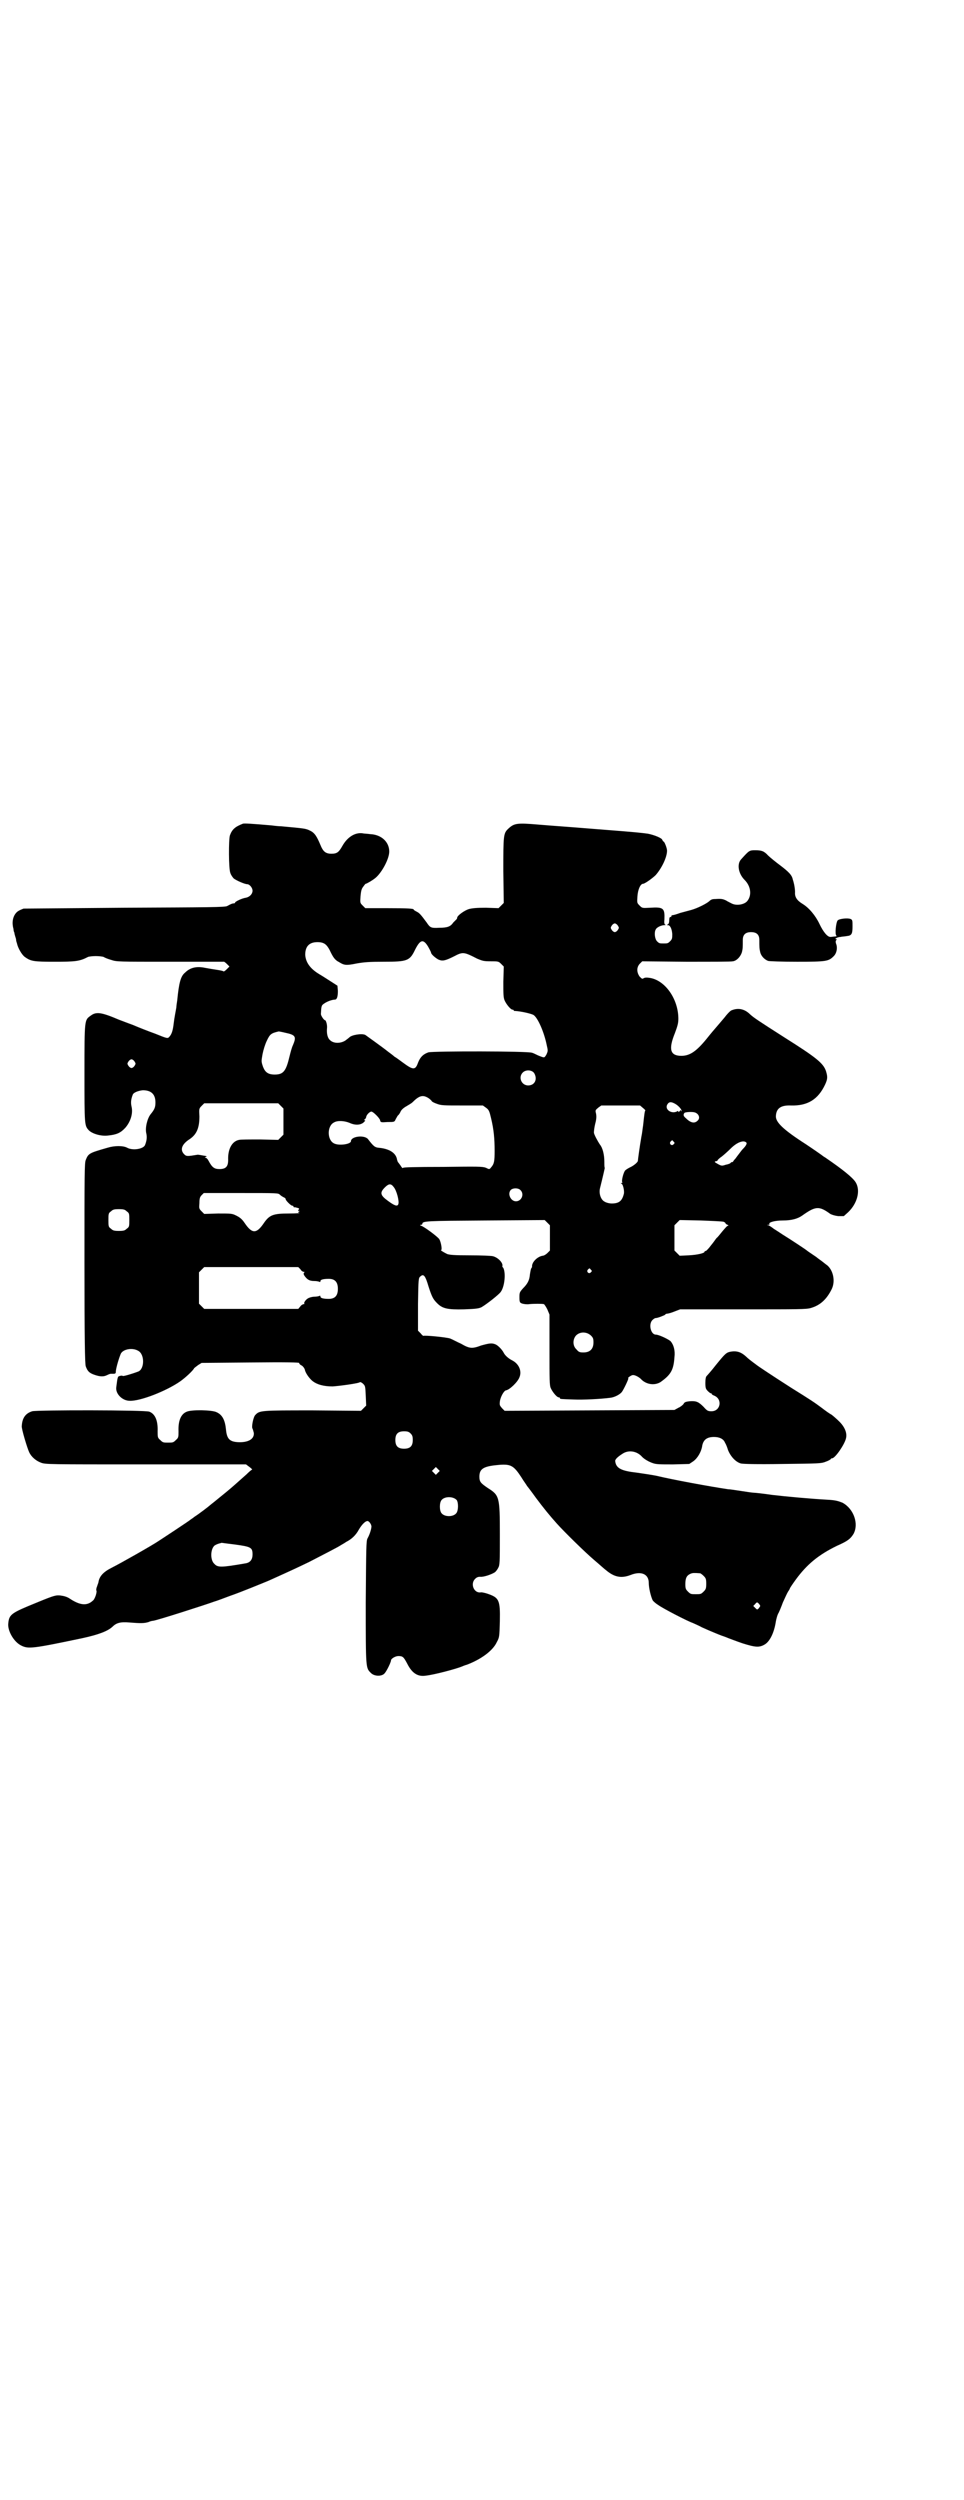 <?xml version="1.0" standalone="no"?>
<!DOCTYPE svg PUBLIC "-//W3C//DTD SVG 20010904//EN"
 "http://www.w3.org/TR/2001/REC-SVG-20010904/DTD/svg10.dtd">
<svg version="1.0" xmlns="http://www.w3.org/2000/svg"
 width="1107pt" height="2870pt" viewBox="0 0 1107 2870"
 preserveAspectRatio="xMidYMid meet">
<g transform="translate(0,2870) scale(0.5,-0.5)"
fill="#000000" stroke="none">
<path d="M558 3849 c-18 -7 -25 -13 -30 -27 -3 -9 -3 -77 1 -86 1 -4 5 -10 8
-13 7 -5 25 -13 31 -13 5 0 12 -8 12 -15 0 -7 -6 -14 -15 -16 -9 -1 -25 -9
-25 -11 0 -1 -1 -2 -3 -2 -3 0 -6 -1 -15 -6 -4 -3 -43 -3 -235 -4 -126 -1
-231 -2 -233 -2 -10 -4 -14 -6 -18 -11 -7 -9 -9 -22 -5 -36 0 -3 1 -7 2 -8 0
-2 1 -6 2 -9 1 -3 2 -6 2 -8 0 -2 1 -5 2 -8 2 -10 11 -26 18 -31 14 -10 20
-11 69 -11 47 0 57 1 76 11 2 1 11 2 18 2 7 0 16 -1 18 -2 3 -2 11 -5 18 -7
12 -4 16 -4 134 -4 67 0 123 0 124 0 0 1 4 -2 7 -5 l6 -6 -6 -6 c-4 -4 -7 -6
-8 -5 -1 1 -6 2 -12 3 -13 2 -19 3 -30 5 -19 4 -34 1 -46 -11 -10 -8 -14 -23
-18 -64 -1 -6 -2 -13 -2 -16 -1 -6 -5 -26 -6 -36 -2 -18 -5 -25 -9 -30 -5 -6
-4 -6 -34 6 -14 5 -37 14 -51 20 -14 5 -29 11 -32 12 -40 17 -52 19 -65 9 -14
-10 -14 -8 -14 -132 0 -120 0 -120 10 -131 8 -8 28 -14 44 -12 20 2 29 6 40
18 12 14 18 33 14 49 -2 9 -1 17 3 27 2 5 13 9 23 10 19 0 29 -9 29 -28 0 -11
-2 -16 -11 -27 -8 -10 -13 -32 -10 -44 2 -9 1 -17 -3 -27 -4 -9 -28 -13 -41
-6 -9 5 -29 5 -45 0 -42 -12 -44 -13 -50 -28 -3 -7 -3 -31 -3 -238 0 -171 1
-232 3 -236 4 -11 8 -15 19 -19 14 -5 22 -5 30 -1 4 2 7 3 8 3 0 0 3 0 6 0 5
0 6 1 6 5 0 5 5 25 11 40 4 11 26 16 40 8 16 -8 15 -43 0 -48 -16 -6 -34 -11
-35 -10 -1 1 -4 1 -7 0 -5 -1 -5 -3 -8 -26 -2 -15 14 -31 31 -31 24 -1 83 22
115 44 13 9 31 26 33 31 1 1 5 4 9 7 l8 5 111 1 c88 1 112 0 113 -1 0 -2 3 -5
6 -6 3 -2 6 -6 7 -9 1 -7 9 -19 17 -26 11 -9 27 -13 47 -13 15 1 61 7 63 10 1
0 4 -1 7 -4 5 -5 5 -6 6 -27 l1 -23 -6 -6 -6 -6 -111 1 c-120 0 -122 0 -132
-11 -4 -4 -9 -27 -6 -31 1 -2 2 -6 3 -10 1 -14 -13 -22 -36 -21 -20 1 -26 8
-28 29 -2 21 -8 34 -22 40 -10 5 -57 6 -68 1 -13 -5 -20 -20 -19 -45 0 -13 0
-15 -6 -20 -6 -6 -7 -6 -18 -6 -11 0 -12 0 -18 6 -6 5 -6 7 -6 20 1 25 -6 40
-19 45 -9 4 -258 4 -269 1 -16 -5 -23 -16 -24 -34 -1 -6 13 -52 17 -60 5 -11
16 -20 27 -24 10 -4 16 -4 241 -4 l230 0 8 -6 c4 -3 7 -6 6 -6 -1 0 -7 -5 -13
-11 -26 -23 -30 -27 -47 -41 -10 -8 -22 -18 -27 -22 -5 -4 -9 -7 -10 -8 -2 -2
-24 -19 -35 -26 -5 -4 -10 -7 -11 -8 -1 -1 -16 -11 -34 -23 -18 -12 -35 -23
-38 -25 -13 -9 -87 -51 -107 -61 -20 -10 -29 -20 -31 -34 0 -1 -2 -5 -3 -9 -2
-4 -2 -8 -2 -9 3 -2 -3 -21 -8 -24 -13 -12 -29 -11 -53 5 -6 4 -13 6 -21 7
-10 1 -13 1 -54 -16 -59 -24 -64 -27 -66 -48 -2 -17 13 -43 30 -51 16 -8 26
-7 140 17 37 8 58 16 69 26 9 9 18 12 40 10 25 -2 33 -2 43 1 4 2 9 3 11 3 12
2 118 36 140 44 4 1 20 7 36 13 26 9 72 28 89 35 51 23 64 29 93 43 33 17 66
34 72 38 3 2 9 5 13 8 12 6 22 15 29 28 7 12 15 20 20 20 4 0 10 -9 9 -14 -1
-8 -5 -19 -9 -26 -3 -6 -3 -21 -4 -147 0 -154 0 -150 12 -162 8 -8 25 -8 31
-1 5 5 15 26 15 30 0 4 10 10 17 10 10 0 12 -2 20 -17 11 -22 24 -31 43 -28
19 2 68 15 83 21 2 1 7 3 11 4 32 12 60 32 69 52 6 11 6 12 7 48 1 49 -2 54
-28 63 -6 2 -14 4 -17 3 -15 -1 -23 20 -12 31 4 4 7 5 12 5 7 -1 25 5 33 10 2
1 6 6 8 10 4 7 4 12 4 77 0 87 -1 90 -28 107 -16 11 -19 14 -19 26 0 19 11 24
46 27 26 2 33 -2 50 -28 6 -10 13 -19 13 -20 1 -1 11 -14 21 -28 18 -24 31
-40 48 -59 18 -20 65 -66 85 -83 13 -11 25 -22 28 -24 19 -16 35 -19 56 -11
25 10 42 2 42 -18 0 -12 5 -32 9 -40 2 -3 8 -8 13 -11 11 -8 67 -37 79 -41 4
-2 14 -6 21 -10 15 -7 42 -18 45 -19 3 -1 9 -3 16 -6 3 -1 18 -7 33 -12 29 -9
38 -10 51 -2 11 7 21 26 25 53 1 5 3 13 5 17 2 3 7 15 11 26 5 11 10 22 12 25
2 3 4 6 4 7 0 1 6 10 14 21 25 34 51 56 94 77 25 11 31 16 38 27 13 23 1 58
-25 72 -10 4 -16 6 -36 7 -36 2 -92 7 -126 11 -20 3 -39 5 -42 5 -3 0 -16 2
-29 4 -13 2 -26 4 -30 4 -40 6 -123 21 -165 31 -10 2 -30 5 -44 7 -36 4 -48
10 -50 26 -1 4 5 10 16 17 14 10 34 7 46 -7 5 -5 15 -11 24 -14 8 -3 17 -3 47
-3 l37 1 9 6 c10 7 19 22 21 37 3 13 11 19 27 19 13 0 22 -5 25 -13 2 -3 5
-10 7 -17 6 -15 18 -28 30 -31 6 -1 34 -2 96 -1 83 1 88 1 98 5 6 2 11 5 12 6
0 1 1 2 3 2 7 0 29 32 32 46 3 12 -3 26 -15 38 -6 6 -14 13 -18 16 -4 2 -14 9
-23 16 -16 12 -25 18 -70 46 -50 32 -78 51 -79 52 -1 1 -4 3 -8 6 -4 3 -12 9
-17 14 -11 10 -21 13 -34 11 -11 -2 -13 -4 -35 -31 -10 -13 -20 -24 -21 -25
-2 -2 -3 -7 -3 -16 0 -12 1 -14 6 -19 3 -3 6 -5 7 -5 0 1 1 1 1 0 0 -2 3 -4 6
-5 20 -8 15 -36 -6 -36 -8 0 -10 1 -18 10 -12 12 -17 14 -32 13 -9 -1 -12 -2
-14 -6 -1 -2 -7 -7 -12 -9 l-9 -5 -195 -1 -195 -1 -6 6 c-5 6 -6 7 -5 15 1 10
9 25 14 26 8 1 27 19 31 30 6 14 -1 31 -17 39 -8 4 -16 11 -19 17 -4 8 -14 18
-20 20 -8 3 -14 2 -32 -3 -21 -8 -27 -7 -46 4 -9 4 -20 10 -25 12 -9 3 -60 8
-62 6 0 0 -3 2 -6 6 l-6 6 0 61 c1 60 1 60 6 64 7 6 11 1 18 -23 8 -25 11 -30
20 -39 12 -12 23 -15 62 -14 28 1 34 2 40 5 12 7 40 29 44 35 9 12 12 43 6 55
-2 2 -3 4 -2 5 1 7 -10 19 -22 22 -4 1 -27 2 -53 2 -36 0 -46 1 -52 3 -10 5
-16 9 -14 9 3 0 0 18 -4 25 -4 6 -35 29 -42 31 -3 1 -3 2 0 2 1 0 3 1 3 2 0 7
8 7 145 8 l136 1 6 -6 6 -6 0 -29 0 -29 -6 -6 c-3 -3 -8 -6 -11 -6 -12 -2 -25
-15 -24 -25 0 -1 -1 -3 -2 -4 -1 -2 -2 -8 -3 -14 -1 -13 -5 -21 -16 -32 -8 -9
-8 -10 -8 -21 0 -11 1 -12 7 -14 4 -1 11 -2 16 -1 10 1 29 1 33 0 1 0 5 -6 8
-12 l5 -12 0 -81 c0 -69 0 -82 3 -88 4 -9 14 -21 18 -21 2 0 3 -1 3 -2 0 -2 1
-2 31 -3 22 -1 62 1 85 4 9 1 21 7 26 13 4 5 17 32 15 32 -3 0 7 7 10 7 4 1
15 -4 21 -11 12 -11 30 -13 43 -5 24 17 30 28 32 57 2 16 -2 29 -9 37 -6 5
-27 15 -34 15 -11 0 -17 23 -8 33 3 3 6 5 8 5 5 0 22 7 22 8 0 1 2 2 4 2 2 0
10 2 17 5 l13 5 144 0 c127 0 146 0 156 3 21 6 36 19 48 43 9 18 4 43 -10 55
-3 2 -9 7 -13 10 -4 3 -10 7 -12 9 -18 12 -22 15 -23 16 -1 1 -37 25 -55 36
-6 4 -15 10 -20 13 -5 4 -10 7 -12 8 -4 0 -4 1 0 1 2 0 3 1 2 2 -2 4 13 8 31
8 20 0 34 4 44 11 31 22 39 23 65 4 4 -2 10 -4 18 -5 l13 0 10 9 c21 20 29 50
17 69 -7 11 -31 30 -66 54 -4 3 -8 5 -9 6 -1 1 -18 13 -39 27 -53 34 -70 51
-69 65 1 18 12 25 35 24 38 -1 62 14 78 48 6 13 6 18 2 31 -6 18 -22 31 -95
77 -61 39 -70 45 -79 53 -13 13 -28 16 -44 9 -3 -2 -9 -8 -15 -16 -6 -7 -16
-19 -23 -27 -7 -8 -15 -18 -19 -23 -23 -28 -38 -38 -57 -38 -26 0 -30 15 -15
52 6 16 8 23 8 33 0 46 -31 89 -66 94 -6 1 -11 1 -14 -1 -3 -2 -4 -1 -9 4 -7
10 -7 21 0 29 l6 6 101 -1 c56 0 104 0 107 1 9 1 18 11 21 21 2 8 2 12 2 28 0
12 6 18 19 18 13 0 19 -6 19 -18 0 -16 0 -20 2 -28 2 -9 10 -17 18 -20 2 -1
33 -2 67 -2 68 0 72 1 84 13 7 7 9 20 5 29 -1 4 -1 6 1 8 1 1 1 2 -1 2 -5 0 4
5 11 5 3 1 10 1 14 2 11 1 13 5 13 22 0 13 0 15 -4 17 -6 3 -26 1 -30 -3 -4
-4 -7 -33 -3 -35 1 -1 0 -2 -3 -2 -3 0 -7 -1 -10 -1 -7 -1 -17 11 -26 30 -9
19 -24 37 -39 46 -13 8 -18 16 -17 27 0 5 -1 12 -2 17 -1 4 -2 9 -3 11 -2 11
-9 18 -30 34 -7 5 -23 18 -27 22 -9 10 -15 12 -29 12 -14 0 -14 0 -33 -21 -10
-11 -6 -33 8 -47 15 -15 17 -36 6 -49 -7 -8 -25 -11 -36 -5 -4 2 -10 5 -13 7
-7 3 -10 4 -24 3 -7 0 -10 -1 -14 -5 -7 -6 -27 -16 -41 -20 -7 -2 -19 -5 -26
-7 -8 -3 -15 -5 -17 -5 -2 0 -4 -2 -3 -3 0 -1 -1 -2 -2 -1 -2 0 -3 -3 -3 -8 0
-5 -1 -8 -3 -9 -3 -2 -3 -2 0 -2 5 0 9 -8 10 -20 0 -10 0 -12 -5 -17 -5 -5 -6
-5 -15 -5 -9 0 -10 0 -15 5 -5 5 -7 20 -3 27 2 5 13 10 20 10 3 0 4 1 2 1 -2
1 -3 4 -2 12 1 26 -2 29 -33 27 -18 -1 -18 -1 -24 5 -6 6 -6 6 -5 21 1 16 7
29 13 29 4 0 22 13 29 20 14 16 26 41 26 56 0 6 -6 21 -8 21 -1 0 -2 2 -3 4
-1 4 -18 11 -33 14 -16 2 -21 3 -112 10 -99 8 -93 7 -141 11 -47 4 -54 3 -67
-9 -12 -11 -12 -15 -12 -98 l1 -73 -6 -6 -6 -6 -29 1 c-21 0 -31 -1 -39 -3
-10 -3 -27 -15 -27 -20 0 -1 -1 -3 -1 -3 -1 -1 -4 -4 -8 -8 -6 -9 -13 -12 -32
-12 -19 -1 -21 0 -29 12 -14 19 -17 22 -23 25 -4 2 -7 4 -7 5 0 2 -12 3 -61 3
l-50 0 -6 6 c-6 6 -6 6 -5 21 1 11 2 17 6 22 3 4 5 7 6 7 2 0 16 8 23 14 14
12 31 43 31 60 0 22 -18 39 -44 40 -6 1 -14 1 -18 2 -17 2 -34 -9 -45 -28 -9
-16 -13 -19 -26 -19 -13 0 -19 5 -25 20 -8 19 -13 28 -24 33 -10 5 -12 5 -66
10 -5 0 -15 1 -22 2 -46 4 -63 5 -66 4z m861 -234 c3 -5 3 -5 0 -10 -2 -3 -5
-5 -7 -5 -2 0 -5 2 -7 5 -3 5 -3 5 0 10 2 3 5 5 7 5 2 0 5 -2 7 -5z m-436 -48
c4 -7 7 -13 7 -14 0 -4 11 -13 17 -16 9 -4 15 -3 35 7 21 11 23 11 54 -5 12
-5 15 -6 31 -6 17 0 18 0 24 -6 l6 -6 -1 -35 c0 -28 0 -36 3 -43 4 -9 14 -21
18 -21 2 0 3 -1 3 -2 0 -1 1 -1 3 -1 15 -1 36 -6 42 -9 10 -6 25 -40 31 -71 3
-12 2 -13 -1 -20 -5 -8 -4 -8 -17 -3 -5 2 -12 6 -16 7 -8 4 -227 4 -238 1 -12
-4 -19 -11 -24 -24 -6 -17 -11 -17 -34 0 -7 5 -16 12 -20 14 -3 3 -10 8 -14
11 -15 12 -49 36 -53 39 -8 4 -32 0 -37 -6 -1 -1 -5 -4 -9 -7 -11 -7 -27 -7
-35 1 -6 5 -8 16 -7 27 1 7 -2 19 -5 19 -2 0 -9 10 -9 14 1 19 1 20 9 25 6 4
17 8 23 8 5 0 7 7 7 20 l-1 12 -14 9 c-8 5 -20 13 -27 17 -22 13 -32 28 -33
45 0 19 9 29 28 29 15 0 21 -5 28 -18 8 -17 12 -23 22 -28 11 -7 16 -8 40 -3
17 3 29 4 63 4 53 0 59 2 71 27 12 24 19 26 30 8z m-328 -198 c24 -5 26 -9 18
-28 -3 -6 -6 -18 -8 -26 -8 -34 -14 -42 -34 -42 -15 0 -22 5 -27 18 -4 12 -4
12 -1 29 2 10 6 23 10 31 7 15 10 17 27 21 1 0 7 -1 15 -3z m-346 -66 c3 -5 3
-5 0 -10 -2 -3 -5 -5 -7 -5 -2 0 -5 2 -7 5 -3 5 -3 5 0 10 2 3 5 5 7 5 2 0 5
-2 7 -5z m918 -27 c8 -14 1 -28 -14 -28 -15 0 -23 18 -13 29 7 8 22 7 27 -1z
m-243 -57 c3 -2 6 -5 7 -6 0 -2 6 -5 12 -7 10 -4 16 -4 59 -4 l47 0 7 -5 c7
-5 8 -8 12 -25 6 -25 8 -46 8 -74 0 -24 -1 -30 -8 -38 -4 -5 -4 -5 -12 -1 -8
3 -18 3 -98 2 -67 0 -91 -1 -92 -2 -1 -2 -3 0 -6 5 -3 4 -5 7 -6 8 -1 1 -1 3
-2 5 -2 16 -18 26 -43 28 -8 1 -11 3 -24 20 -9 10 -39 6 -39 -5 0 -7 -28 -11
-39 -5 -16 8 -16 40 0 48 8 5 24 4 36 -1 13 -6 25 -5 32 1 3 3 5 5 3 5 -2 0
-2 0 -1 2 2 0 3 3 4 5 0 5 8 13 12 13 4 0 19 -15 20 -20 1 -5 2 -5 17 -4 16 0
16 0 19 7 2 3 4 8 6 9 1 1 4 5 5 8 2 4 6 8 13 12 5 3 12 7 14 9 16 16 24 18
37 10z m568 -14 c8 -5 15 -14 13 -16 0 -1 -1 0 -1 1 0 2 -1 2 -3 -1 -2 -2 -3
-3 -3 -1 0 1 -1 2 -2 1 -13 -8 -31 4 -23 16 4 6 9 6 19 0z m-907 -4 l6 -6 0
-30 0 -30 -6 -6 -6 -6 -42 1 c-23 0 -45 0 -48 -1 -16 -3 -26 -21 -25 -46 0
-15 -5 -21 -20 -21 -12 0 -17 4 -25 19 -2 4 -5 7 -7 7 -2 0 -2 1 1 2 3 1 2 2
-6 3 -5 1 -11 2 -13 2 -24 -4 -26 -4 -31 1 -10 10 -6 23 13 35 16 11 22 26 22
52 -1 17 -1 18 5 24 l6 6 85 0 85 0 6 -6z m832 -5 c4 -3 6 -6 5 -6 -1 0 -2 -5
-5 -34 -1 -5 -2 -17 -4 -26 -4 -23 -8 -53 -8 -55 0 -3 -9 -11 -18 -15 -4 -2
-9 -5 -11 -7 -4 -4 -9 -24 -7 -27 1 -1 0 -2 -1 -2 -3 0 -3 0 0 -2 3 -2 6 -15
5 -22 -4 -17 -11 -23 -28 -23 -6 0 -13 2 -16 4 -9 4 -14 19 -11 31 7 28 11 46
11 47 -1 0 -1 7 -1 14 0 16 -4 32 -10 39 -6 9 -14 24 -14 28 0 3 1 12 3 20 3
11 3 17 2 23 -2 8 -2 8 5 14 l7 5 45 0 44 0 7 -6z m119 -10 c9 -3 13 -13 6
-19 -7 -7 -16 -5 -27 6 -6 5 -6 8 -3 12 2 2 18 3 24 1z m-49 -67 c3 -3 3 -3 0
-6 -4 -5 -11 1 -7 6 4 4 4 4 7 0z m167 -2 c2 -2 0 -7 -8 -15 -2 -2 -5 -6 -8
-10 -3 -4 -7 -9 -9 -12 -3 -3 -5 -6 -5 -6 0 -1 -1 -2 -3 -2 -1 0 -3 -1 -3 -2
-1 -1 -5 -3 -11 -4 -9 -3 -10 -3 -19 2 -7 4 -8 5 -4 6 2 0 4 1 4 2 0 1 4 5 10
9 5 4 14 12 20 18 15 15 30 20 36 14z m-810 -102 c7 -8 13 -32 11 -39 -2 -7
-9 -4 -24 7 -18 13 -19 19 -7 31 9 9 14 9 20 1z m291 -7 c10 -9 3 -26 -10 -26
-12 0 -20 17 -12 26 5 5 17 5 22 0z m-552 -11 c3 -3 7 -5 9 -6 2 -1 4 -2 4 -4
0 -3 12 -15 15 -15 2 0 3 -1 3 -2 0 -1 1 -2 2 -2 0 1 3 0 7 -1 4 -1 5 -2 3 -4
-2 -2 -2 -3 0 -3 3 0 3 0 0 -2 -2 -1 -2 -2 2 -3 3 0 -8 -1 -24 -1 -36 0 -45
-3 -58 -22 -17 -25 -27 -25 -44 0 -6 9 -11 13 -19 17 -10 5 -11 5 -42 5 l-32
-1 -6 6 c-6 6 -6 7 -5 19 0 10 1 14 5 18 l5 5 85 0 c86 0 86 0 90 -4z m-352
-38 c6 -4 6 -6 6 -20 0 -14 0 -16 -6 -20 -4 -4 -7 -5 -18 -5 -11 0 -14 1 -18
5 -6 4 -6 6 -6 20 0 14 0 16 6 20 4 4 7 5 18 5 11 0 14 -1 18 -5z m1371 -24
c2 -1 4 -2 4 -3 0 -1 2 -3 5 -4 2 -1 3 -2 1 -2 -2 0 -7 -6 -13 -13 -5 -6 -11
-14 -13 -15 -2 -2 -7 -10 -13 -17 -5 -7 -11 -13 -12 -13 -2 0 -3 -1 -3 -2 0
-3 -16 -7 -36 -8 l-21 -1 -6 6 -6 6 0 29 0 29 6 6 6 6 48 -1 c26 -1 50 -2 53
-3z m-972 -109 c2 -4 6 -6 8 -6 2 0 2 -1 0 -2 -1 -2 -1 -4 2 -8 6 -8 11 -11
22 -11 5 0 10 -1 12 -2 1 -1 2 0 2 2 0 3 6 5 19 5 14 0 21 -7 21 -23 0 -16 -7
-23 -21 -23 -13 0 -19 2 -19 5 0 2 -1 3 -2 2 -2 -1 -7 -2 -12 -2 -5 0 -12 -2
-15 -4 -5 -3 -10 -10 -8 -12 1 0 0 -1 -1 -1 -2 0 -6 -2 -8 -5 l-5 -6 -108 0
-108 0 -6 6 -6 6 0 36 0 36 6 6 6 6 108 0 108 0 5 -5z m667 -1 c3 -3 3 -3 0
-6 -4 -5 -11 1 -7 6 4 4 4 4 7 0z m0 -151 c5 -5 6 -7 6 -16 0 -15 -8 -23 -23
-23 -9 0 -11 1 -16 7 -9 8 -9 23 -1 32 9 9 24 9 34 0z m-414 -225 c4 -4 5 -7
5 -15 0 -14 -6 -20 -20 -20 -14 0 -20 6 -20 20 0 14 6 20 20 20 8 0 11 -1 15
-5z m63 -90 l-5 -5 -4 4 -5 5 4 4 5 5 4 -4 5 -5 -4 -4z m43 -63 c4 -6 4 -24
-1 -30 -7 -9 -27 -9 -34 0 -5 6 -5 24 0 30 7 9 27 9 35 0z m-509 -102 c37 -5
40 -7 40 -23 0 -11 -5 -18 -15 -20 -58 -10 -65 -10 -73 -1 -9 8 -9 32 0 41 2
2 7 4 10 5 4 1 7 2 7 2 0 0 14 -2 31 -4z m1068 -66 c1 0 5 -3 8 -6 5 -5 6 -7
6 -18 0 -11 -1 -13 -6 -18 -6 -6 -7 -6 -18 -6 -11 0 -12 0 -18 6 -5 5 -6 7 -6
17 0 14 3 20 12 24 5 2 8 2 22 1z m138 -75 c0 -1 -2 -3 -3 -5 -4 -4 -4 -4 -8
0 l-5 5 4 4 c4 5 5 5 8 2 2 -2 4 -5 4 -6z"/>
</g>
</svg>

